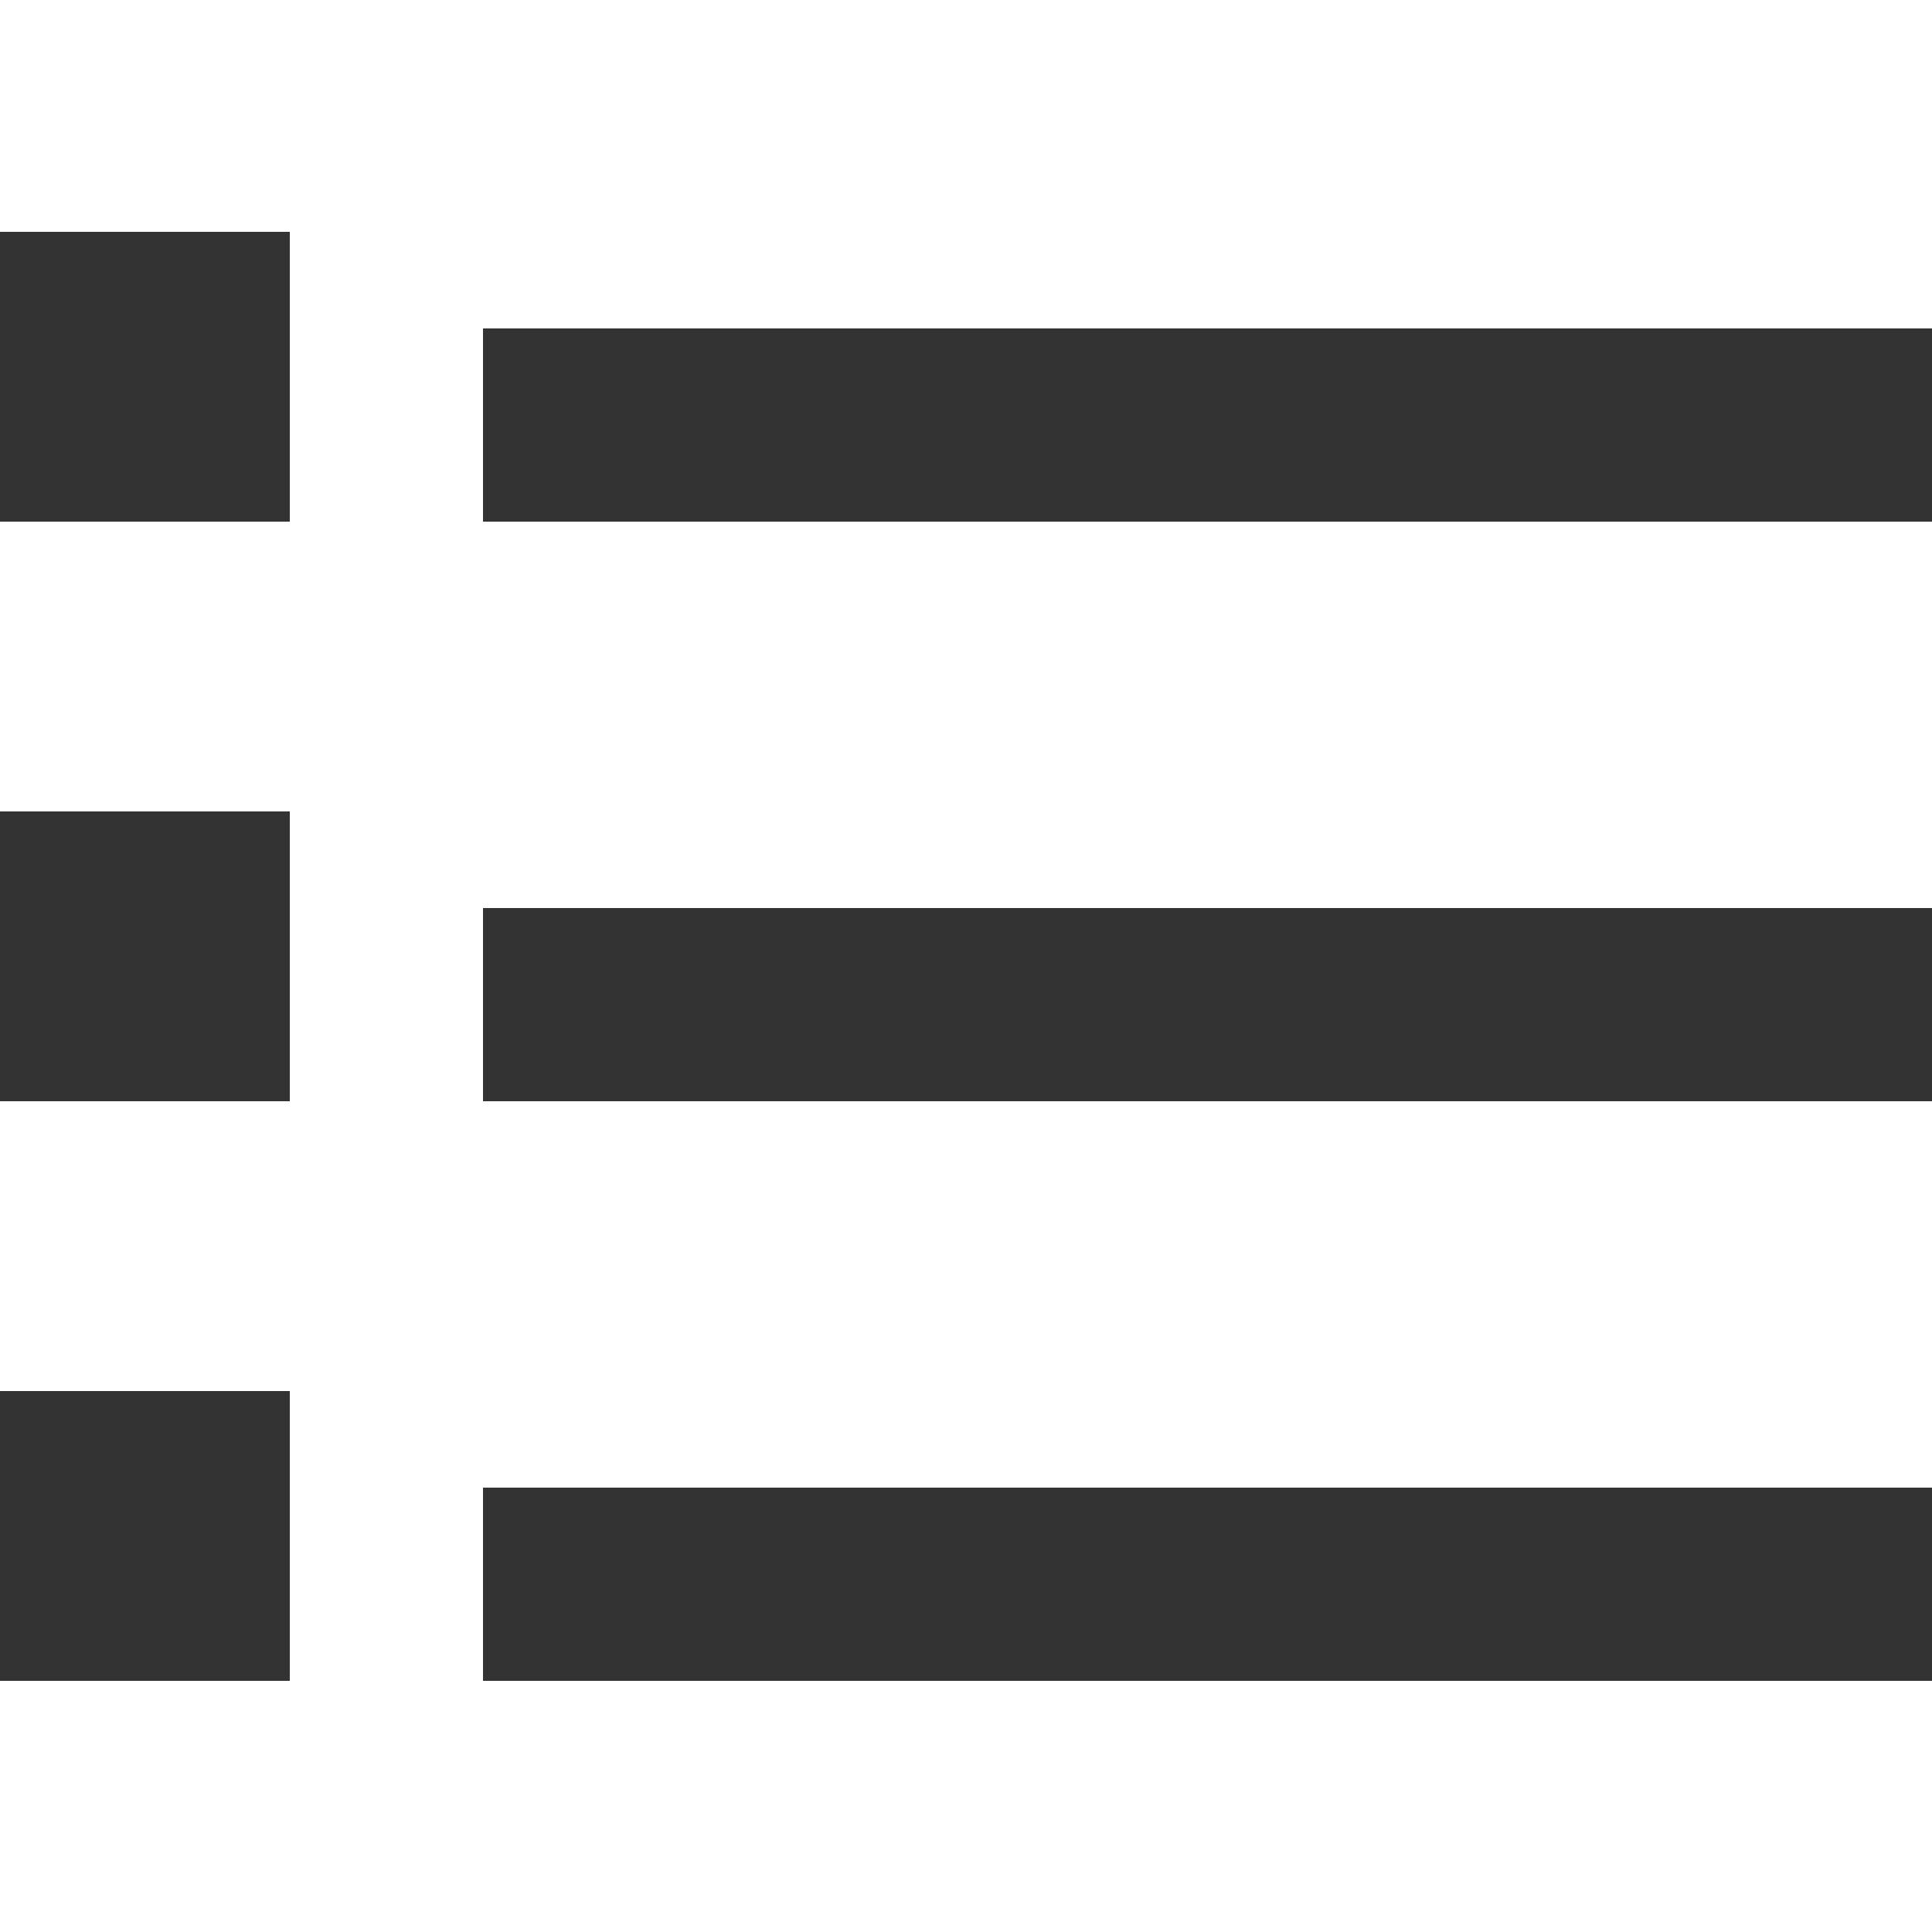 <?xml version="1.0" encoding="utf-8"?>
<!-- Generator: Adobe Illustrator 21.0.0, SVG Export Plug-In . SVG Version: 6.00 Build 0)  -->
<svg version="1.1" id="图层_1" xmlns="http://www.w3.org/2000/svg" xmlns:xlink="http://www.w3.org/1999/xlink" x="0px" y="0px"
	 viewBox="0 0 100 100" style="enable-background:new 0 0 100 100;" xml:space="preserve">
<style type="text/css">
	.st0{fill:#333333;}
</style>
<g id="list_5_">
	<path class="st0" d="M100,17v10H25V17H100z M0,27h15V12H0V27z M25,57h75V47H25V57z M0,57h15V42H0V57z M25,87h75V77H25V87z M0,87h15
		V72H0V87z"/>
</g>
</svg>
